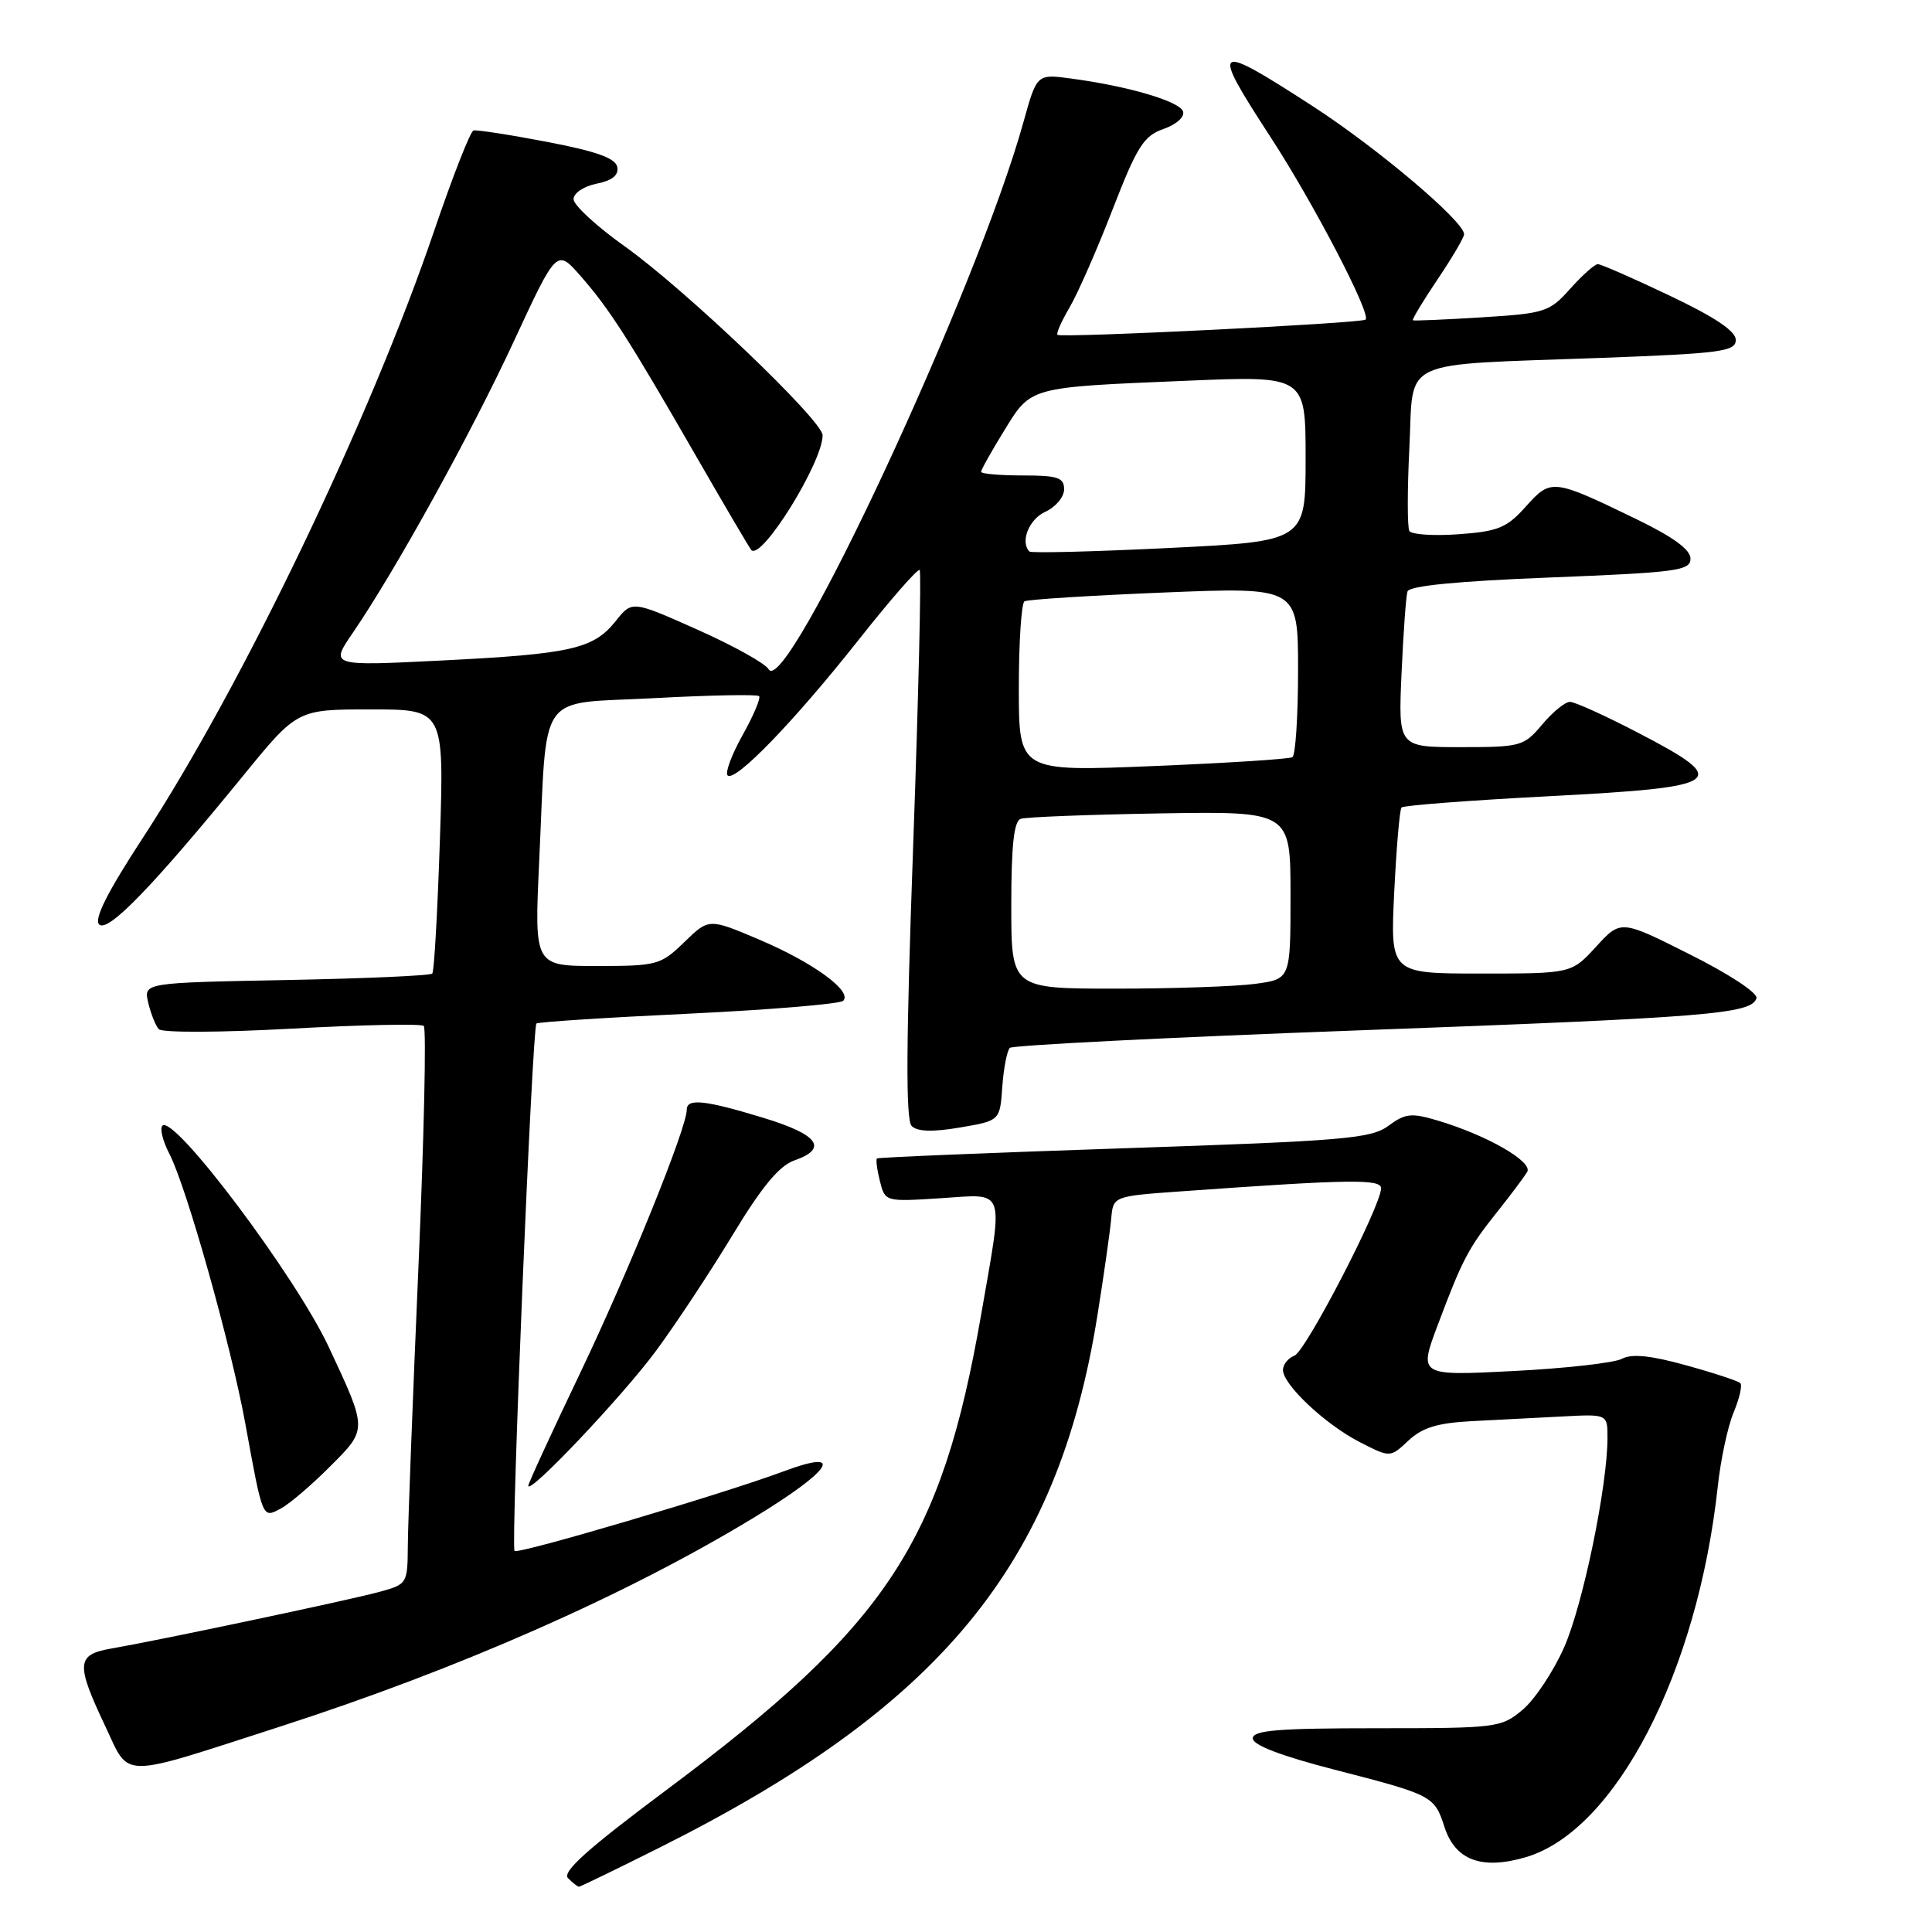 <?xml version="1.0" encoding="UTF-8" standalone="no"?>
<!DOCTYPE svg PUBLIC "-//W3C//DTD SVG 1.1//EN" "http://www.w3.org/Graphics/SVG/1.1/DTD/svg11.dtd" >
<svg xmlns="http://www.w3.org/2000/svg" xmlns:xlink="http://www.w3.org/1999/xlink" version="1.1" viewBox="0 0 256 256">
 <g >
 <path fill="currentColor"
d=" M 87.27 244.88 C 124.65 226.18 140.16 207.35 145.42 174.26 C 146.28 168.89 147.09 163.15 147.24 161.50 C 147.50 158.50 147.50 158.50 156.50 157.86 C 178.83 156.26 183.00 156.20 183.00 157.45 C 183.00 159.79 173.03 179.05 171.52 179.63 C 170.68 179.95 170.00 180.81 170.00 181.53 C 170.00 183.48 175.66 188.79 180.22 191.11 C 184.21 193.15 184.21 193.15 186.62 190.89 C 188.45 189.17 190.46 188.55 195.01 188.31 C 198.31 188.14 203.70 187.86 207.00 187.69 C 213.00 187.37 213.00 187.37 213.00 190.51 C 213.00 196.91 209.74 212.68 207.25 218.29 C 205.84 221.48 203.37 225.19 201.77 226.54 C 198.92 228.93 198.41 229.00 182.42 229.00 C 169.31 229.00 166.00 229.27 166.00 230.35 C 166.00 231.23 169.77 232.67 176.75 234.47 C 189.87 237.85 190.06 237.95 191.41 242.11 C 192.84 246.51 196.36 247.80 202.20 246.08 C 214.08 242.56 224.93 221.60 227.61 197.00 C 227.99 193.43 228.94 188.99 229.72 187.14 C 230.49 185.29 230.89 183.55 230.60 183.27 C 230.32 182.99 227.09 181.92 223.42 180.91 C 218.70 179.60 216.22 179.35 214.91 180.05 C 213.89 180.59 207.41 181.32 200.52 181.67 C 187.97 182.31 187.97 182.31 190.54 175.49 C 193.80 166.82 194.56 165.38 198.45 160.50 C 200.21 158.30 201.96 155.95 202.36 155.29 C 203.15 153.94 197.07 150.44 190.51 148.48 C 187.02 147.44 186.21 147.52 183.98 149.17 C 181.69 150.87 178.17 151.17 148.97 152.15 C 131.11 152.75 116.37 153.36 116.20 153.50 C 116.04 153.65 116.21 155.00 116.59 156.50 C 117.28 159.24 117.29 159.24 124.64 158.77 C 133.38 158.21 132.98 157.09 130.02 174.12 C 124.74 204.51 117.59 215.32 88.32 237.17 C 77.82 245.01 74.44 248.04 75.27 248.87 C 75.89 249.49 76.54 250.00 76.72 250.00 C 76.89 250.00 81.64 247.70 87.27 244.88 Z  M 37.00 228.82 C 60.69 221.18 82.91 211.39 99.75 201.18 C 110.25 194.81 112.17 191.84 103.75 194.99 C 95.91 197.92 68.65 205.99 68.18 205.51 C 67.66 205.00 70.52 136.13 71.08 135.62 C 71.31 135.42 80.38 134.83 91.23 134.32 C 102.07 133.80 111.30 133.03 111.73 132.61 C 112.98 131.35 107.79 127.56 100.62 124.51 C 93.93 121.67 93.93 121.67 90.67 124.84 C 87.54 127.87 87.07 128.00 79.10 128.00 C 70.80 128.00 70.80 128.00 71.44 114.25 C 72.53 91.08 70.95 93.35 86.63 92.51 C 94.05 92.11 100.33 91.99 100.58 92.24 C 100.83 92.49 99.85 94.81 98.40 97.40 C 96.95 99.99 96.06 102.39 96.41 102.74 C 97.38 103.71 105.22 95.60 113.76 84.80 C 117.98 79.46 121.62 75.29 121.86 75.53 C 122.10 75.77 121.71 92.19 121.00 112.03 C 120.06 138.21 120.00 148.40 120.80 149.20 C 121.55 149.95 123.56 150.02 127.20 149.40 C 132.50 148.50 132.50 148.50 132.81 144.00 C 132.99 141.53 133.44 139.21 133.81 138.85 C 134.19 138.50 154.97 137.45 180.00 136.53 C 226.40 134.82 232.05 134.36 232.74 132.28 C 232.97 131.60 229.18 129.10 223.95 126.48 C 214.77 121.86 214.77 121.86 211.50 125.43 C 208.23 129.00 208.23 129.00 196.22 129.00 C 184.22 129.00 184.22 129.00 184.74 118.25 C 185.03 112.34 185.46 107.28 185.71 107.00 C 185.95 106.72 194.77 106.05 205.31 105.50 C 228.52 104.29 229.53 103.58 217.14 97.14 C 212.77 94.86 208.67 93.00 208.03 93.00 C 207.39 93.00 205.73 94.35 204.35 96.00 C 201.92 98.89 201.51 99.00 193.55 99.00 C 185.28 99.00 185.28 99.00 185.71 89.25 C 185.95 83.89 186.30 78.99 186.50 78.37 C 186.72 77.63 193.11 77.00 205.42 76.52 C 222.23 75.85 224.00 75.62 224.00 74.02 C 224.00 72.82 221.69 71.14 216.75 68.75 C 205.74 63.42 205.51 63.40 202.18 67.12 C 199.66 69.94 198.53 70.41 193.28 70.79 C 189.96 71.03 187.03 70.83 186.75 70.36 C 186.47 69.89 186.47 64.92 186.75 59.32 C 187.35 47.29 184.91 48.43 212.25 47.42 C 228.08 46.83 230.00 46.57 230.00 45.04 C 230.00 43.87 227.22 42.01 221.23 39.17 C 216.41 36.87 212.13 35.00 211.72 35.00 C 211.31 35.00 209.67 36.46 208.07 38.25 C 205.31 41.34 204.74 41.53 196.33 42.05 C 191.48 42.35 187.38 42.53 187.22 42.44 C 187.07 42.35 188.53 39.92 190.47 37.04 C 192.41 34.16 194.00 31.46 194.00 31.04 C 194.00 29.33 182.50 19.60 173.85 14.01 C 160.72 5.52 160.32 5.82 168.39 18.22 C 174.07 26.95 181.72 41.64 180.95 42.35 C 180.43 42.84 140.70 44.80 140.13 44.37 C 139.92 44.21 140.64 42.59 141.71 40.76 C 142.79 38.93 145.36 33.09 147.41 27.79 C 150.67 19.39 151.54 18.01 154.17 17.09 C 155.87 16.50 157.00 15.49 156.76 14.77 C 156.32 13.43 149.53 11.42 141.94 10.41 C 137.39 9.79 137.39 9.79 135.62 16.15 C 129.49 38.28 104.11 92.74 101.84 88.67 C 101.41 87.91 97.17 85.55 92.41 83.43 C 83.75 79.57 83.75 79.57 81.58 82.30 C 78.63 85.99 75.70 86.66 58.51 87.52 C 43.73 88.26 43.73 88.26 46.73 83.88 C 52.35 75.68 62.38 57.53 68.08 45.24 C 73.77 32.97 73.77 32.97 76.92 36.56 C 80.74 40.91 83.30 44.91 92.27 60.50 C 96.07 67.10 99.35 72.68 99.56 72.89 C 100.93 74.27 109.00 61.26 109.00 57.68 C 109.00 55.72 90.79 38.34 82.75 32.62 C 79.04 29.98 76.00 27.18 76.00 26.39 C 76.00 25.59 77.35 24.68 79.05 24.34 C 81.13 23.92 82.00 23.22 81.79 22.12 C 81.56 20.96 79.03 20.05 72.49 18.80 C 67.54 17.85 63.16 17.18 62.74 17.29 C 62.32 17.41 59.99 23.36 57.55 30.52 C 49.05 55.53 32.11 90.84 18.94 111.00 C 14.23 118.21 12.42 121.80 13.14 122.50 C 14.30 123.61 20.26 117.45 32.25 102.75 C 39.39 94.00 39.39 94.00 49.12 94.00 C 58.85 94.00 58.85 94.00 58.29 111.25 C 57.98 120.74 57.53 128.72 57.28 129.00 C 57.04 129.28 48.32 129.66 37.92 129.86 C 19.02 130.22 19.02 130.22 19.64 132.86 C 19.98 134.31 20.61 135.89 21.04 136.37 C 21.49 136.85 29.20 136.82 38.67 136.30 C 47.92 135.79 55.79 135.63 56.15 135.94 C 56.51 136.25 56.19 150.68 55.44 168.00 C 54.69 185.32 54.06 201.85 54.04 204.71 C 54.00 209.92 53.99 209.92 50.09 210.98 C 45.96 212.09 21.11 217.34 14.75 218.44 C 10.12 219.24 10.02 220.43 13.94 228.71 C 17.27 235.75 15.54 235.74 37.00 228.82 Z  M 43.69 194.36 C 48.72 189.34 48.72 189.52 43.57 178.50 C 39.17 169.10 23.06 147.65 21.52 149.16 C 21.15 149.52 21.57 151.20 22.45 152.90 C 24.72 157.29 30.61 178.24 32.51 188.66 C 34.83 201.37 34.76 201.20 37.20 199.89 C 38.34 199.29 41.26 196.80 43.69 194.36 Z  M 86.92 179.00 C 89.56 175.43 94.13 168.50 97.09 163.62 C 100.93 157.27 103.26 154.46 105.24 153.77 C 109.80 152.18 108.46 150.33 101.09 148.10 C 93.38 145.75 91.00 145.51 91.00 147.04 C 91.00 149.46 83.28 168.53 76.89 181.90 C 73.10 189.82 70.00 196.56 70.00 196.87 C 70.00 198.19 82.52 184.97 86.92 179.00 Z  M 134.00 119.97 C 134.00 112.04 134.35 108.81 135.25 108.50 C 135.94 108.26 144.26 107.94 153.75 107.78 C 171.00 107.50 171.00 107.50 171.00 118.61 C 171.00 129.73 171.00 129.73 166.36 130.36 C 163.81 130.71 155.48 131.00 147.86 131.00 C 134.00 131.00 134.00 131.00 134.00 119.97 Z  M 135.00 91.18 C 135.00 85.10 135.34 79.92 135.75 79.68 C 136.16 79.43 144.49 78.91 154.25 78.51 C 172.00 77.79 172.00 77.79 172.00 88.83 C 172.00 94.91 171.66 100.08 171.25 100.33 C 170.84 100.58 162.51 101.11 152.75 101.51 C 135.00 102.24 135.00 102.24 135.00 91.18 Z  M 136.41 73.08 C 135.15 71.81 136.34 68.80 138.50 67.82 C 139.88 67.19 141.00 65.85 141.00 64.84 C 141.00 63.28 140.17 63.00 135.50 63.00 C 132.47 63.00 130.00 62.78 130.00 62.52 C 130.00 62.25 131.37 59.80 133.04 57.09 C 136.66 51.21 136.19 51.33 157.25 50.45 C 173.00 49.79 173.00 49.79 173.00 60.75 C 173.00 71.72 173.00 71.72 154.91 72.61 C 144.97 73.10 136.64 73.31 136.41 73.08 Z "/>
</g>
</svg>